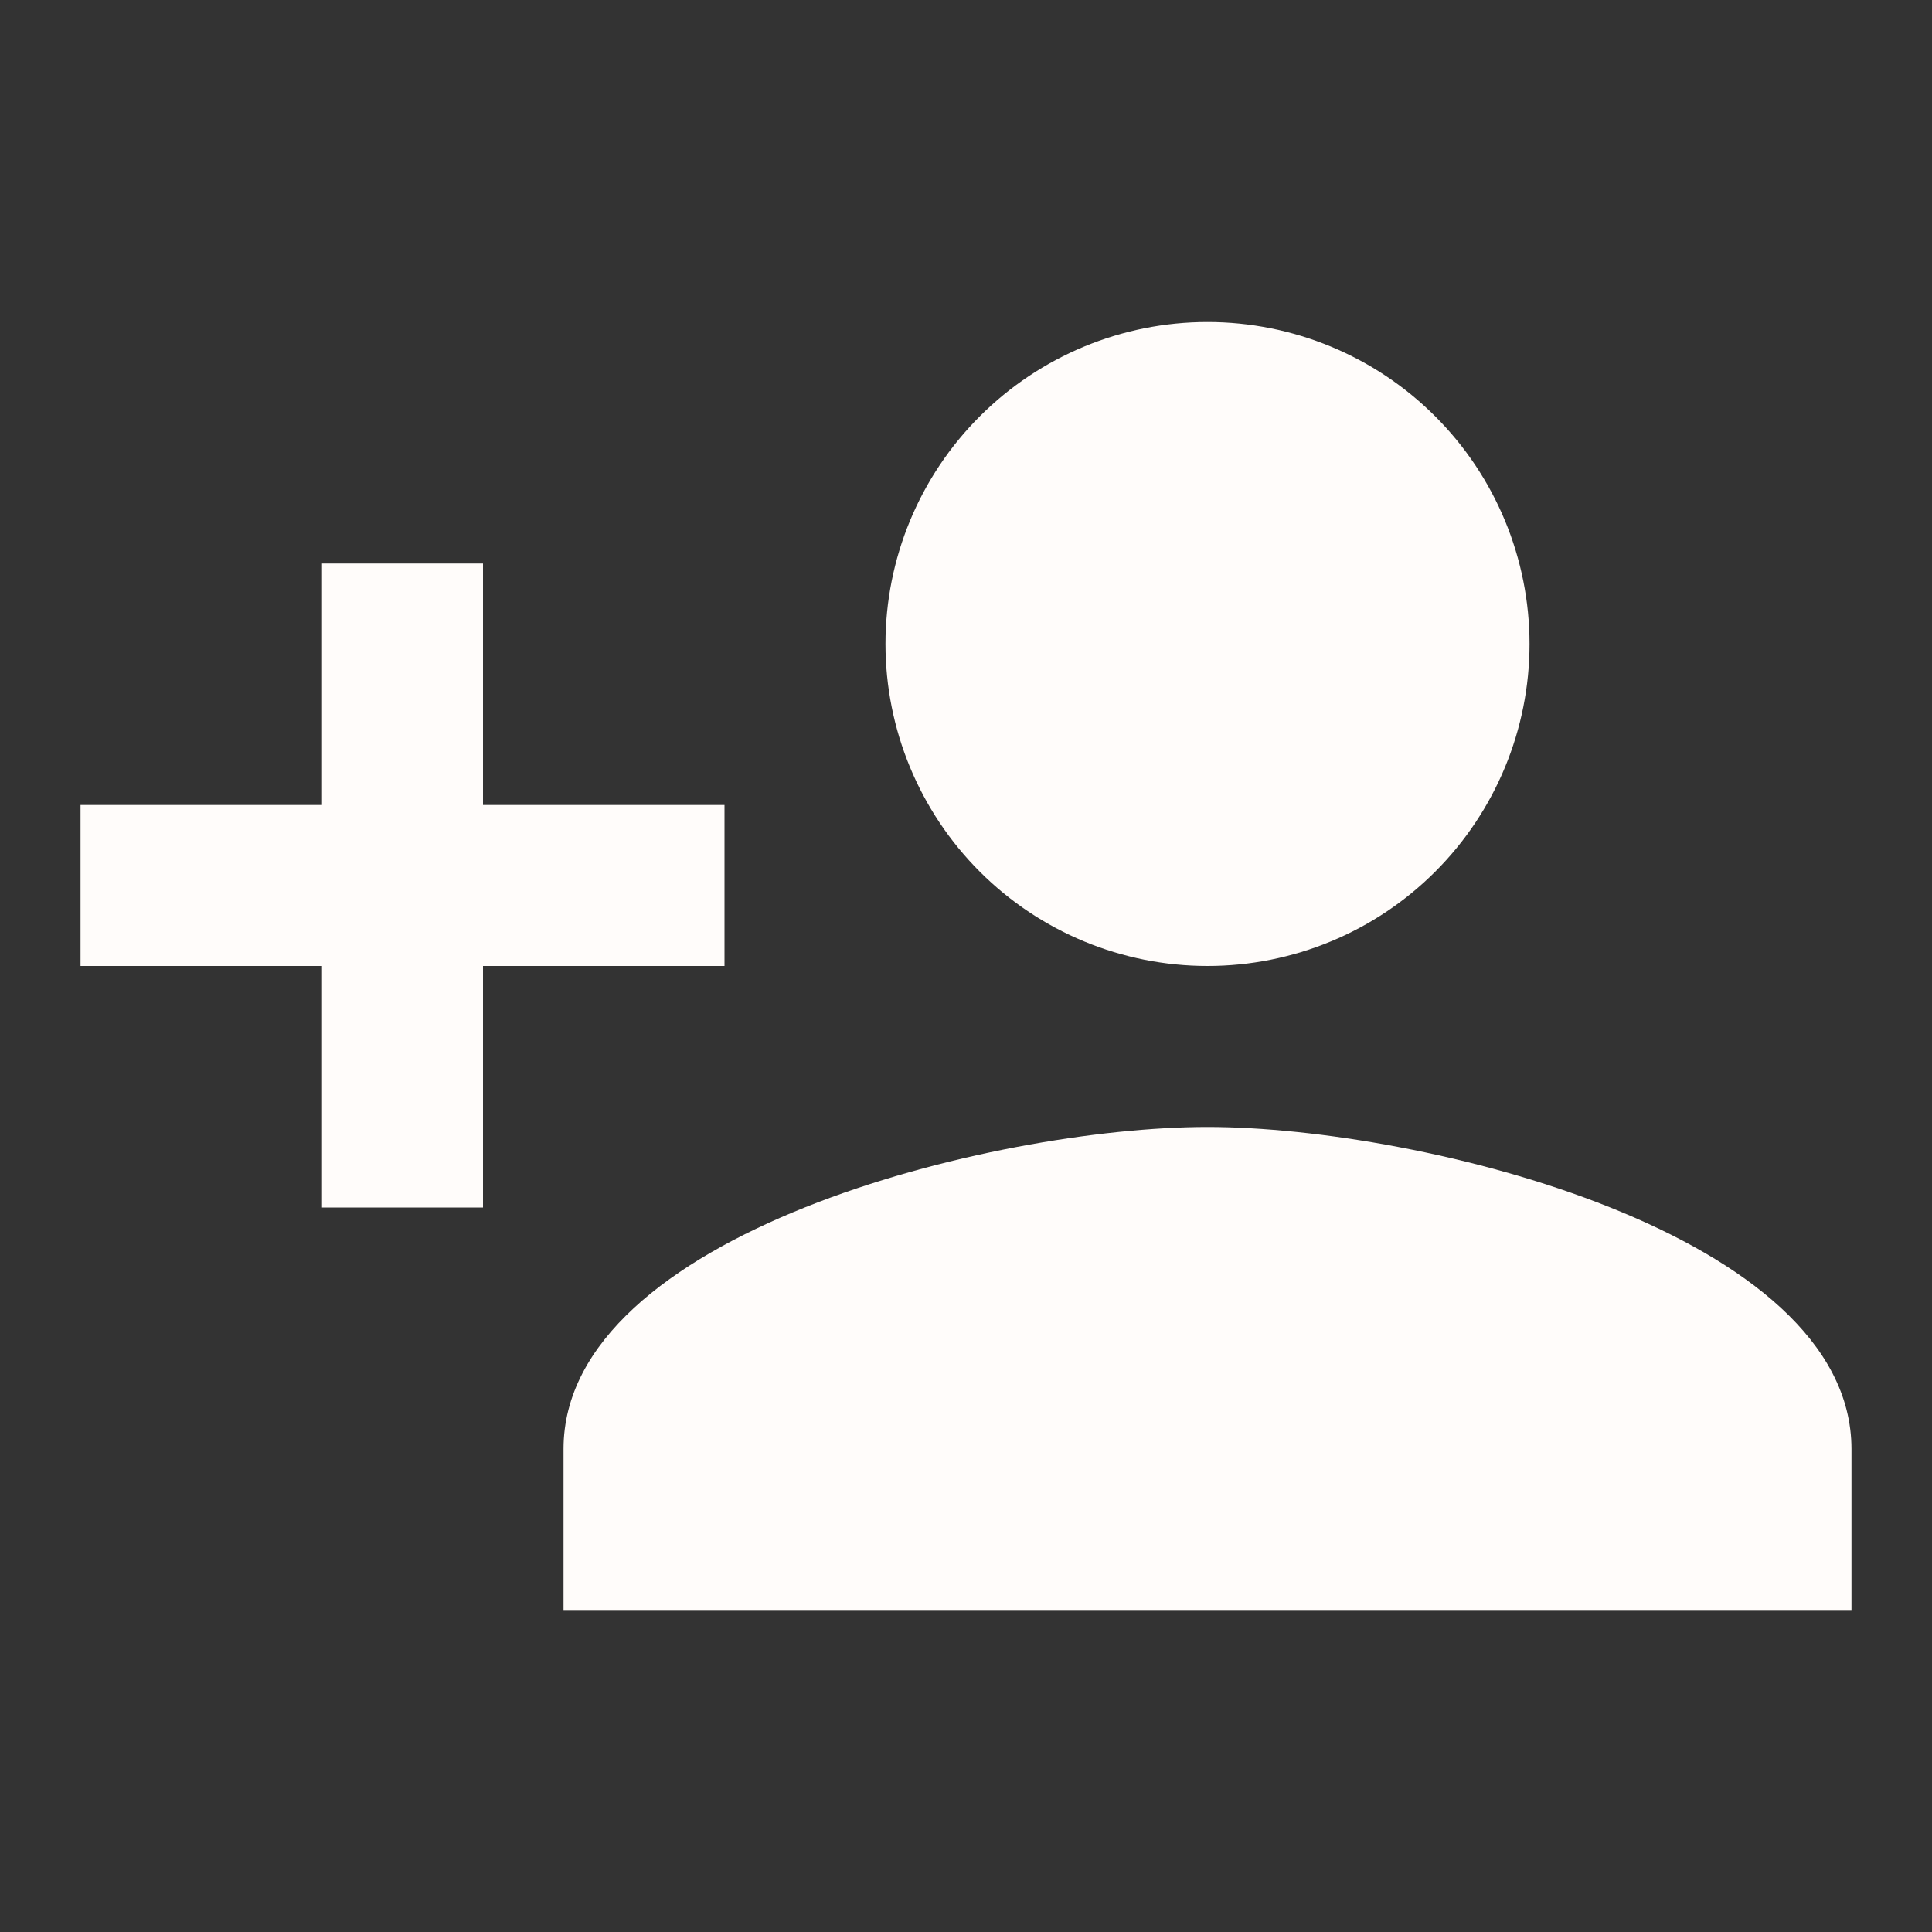 <svg width="25" height="25" viewBox="0 0 25 25" fill="none" xmlns="http://www.w3.org/2000/svg">
<rect x="0" y="0" width="25" height="25" fill="#333333" stroke="none"/>
<g id="register">
<path id="Vector" d="M15.625 14.583C12.844 14.583 7.292 15.969 7.292 18.75V20.833H23.958V18.75C23.958 15.969 18.406 14.583 15.625 14.583ZM6.25 10.417V7.292H4.167V10.417H1.042V12.5H4.167V15.625H6.25V12.5H9.375V10.417M15.625 12.5C16.73 12.5 17.79 12.061 18.571 11.28C19.353 10.498 19.792 9.438 19.792 8.333C19.792 7.228 19.353 6.168 18.571 5.387C17.79 4.606 16.73 4.167 15.625 4.167C14.52 4.167 13.46 4.606 12.679 5.387C11.897 6.168 11.458 7.228 11.458 8.333C11.458 9.438 11.897 10.498 12.679 11.28C13.46 12.061 14.52 12.5 15.625 12.5Z" fill="#FFFCFA"/>
</g>
</svg>
